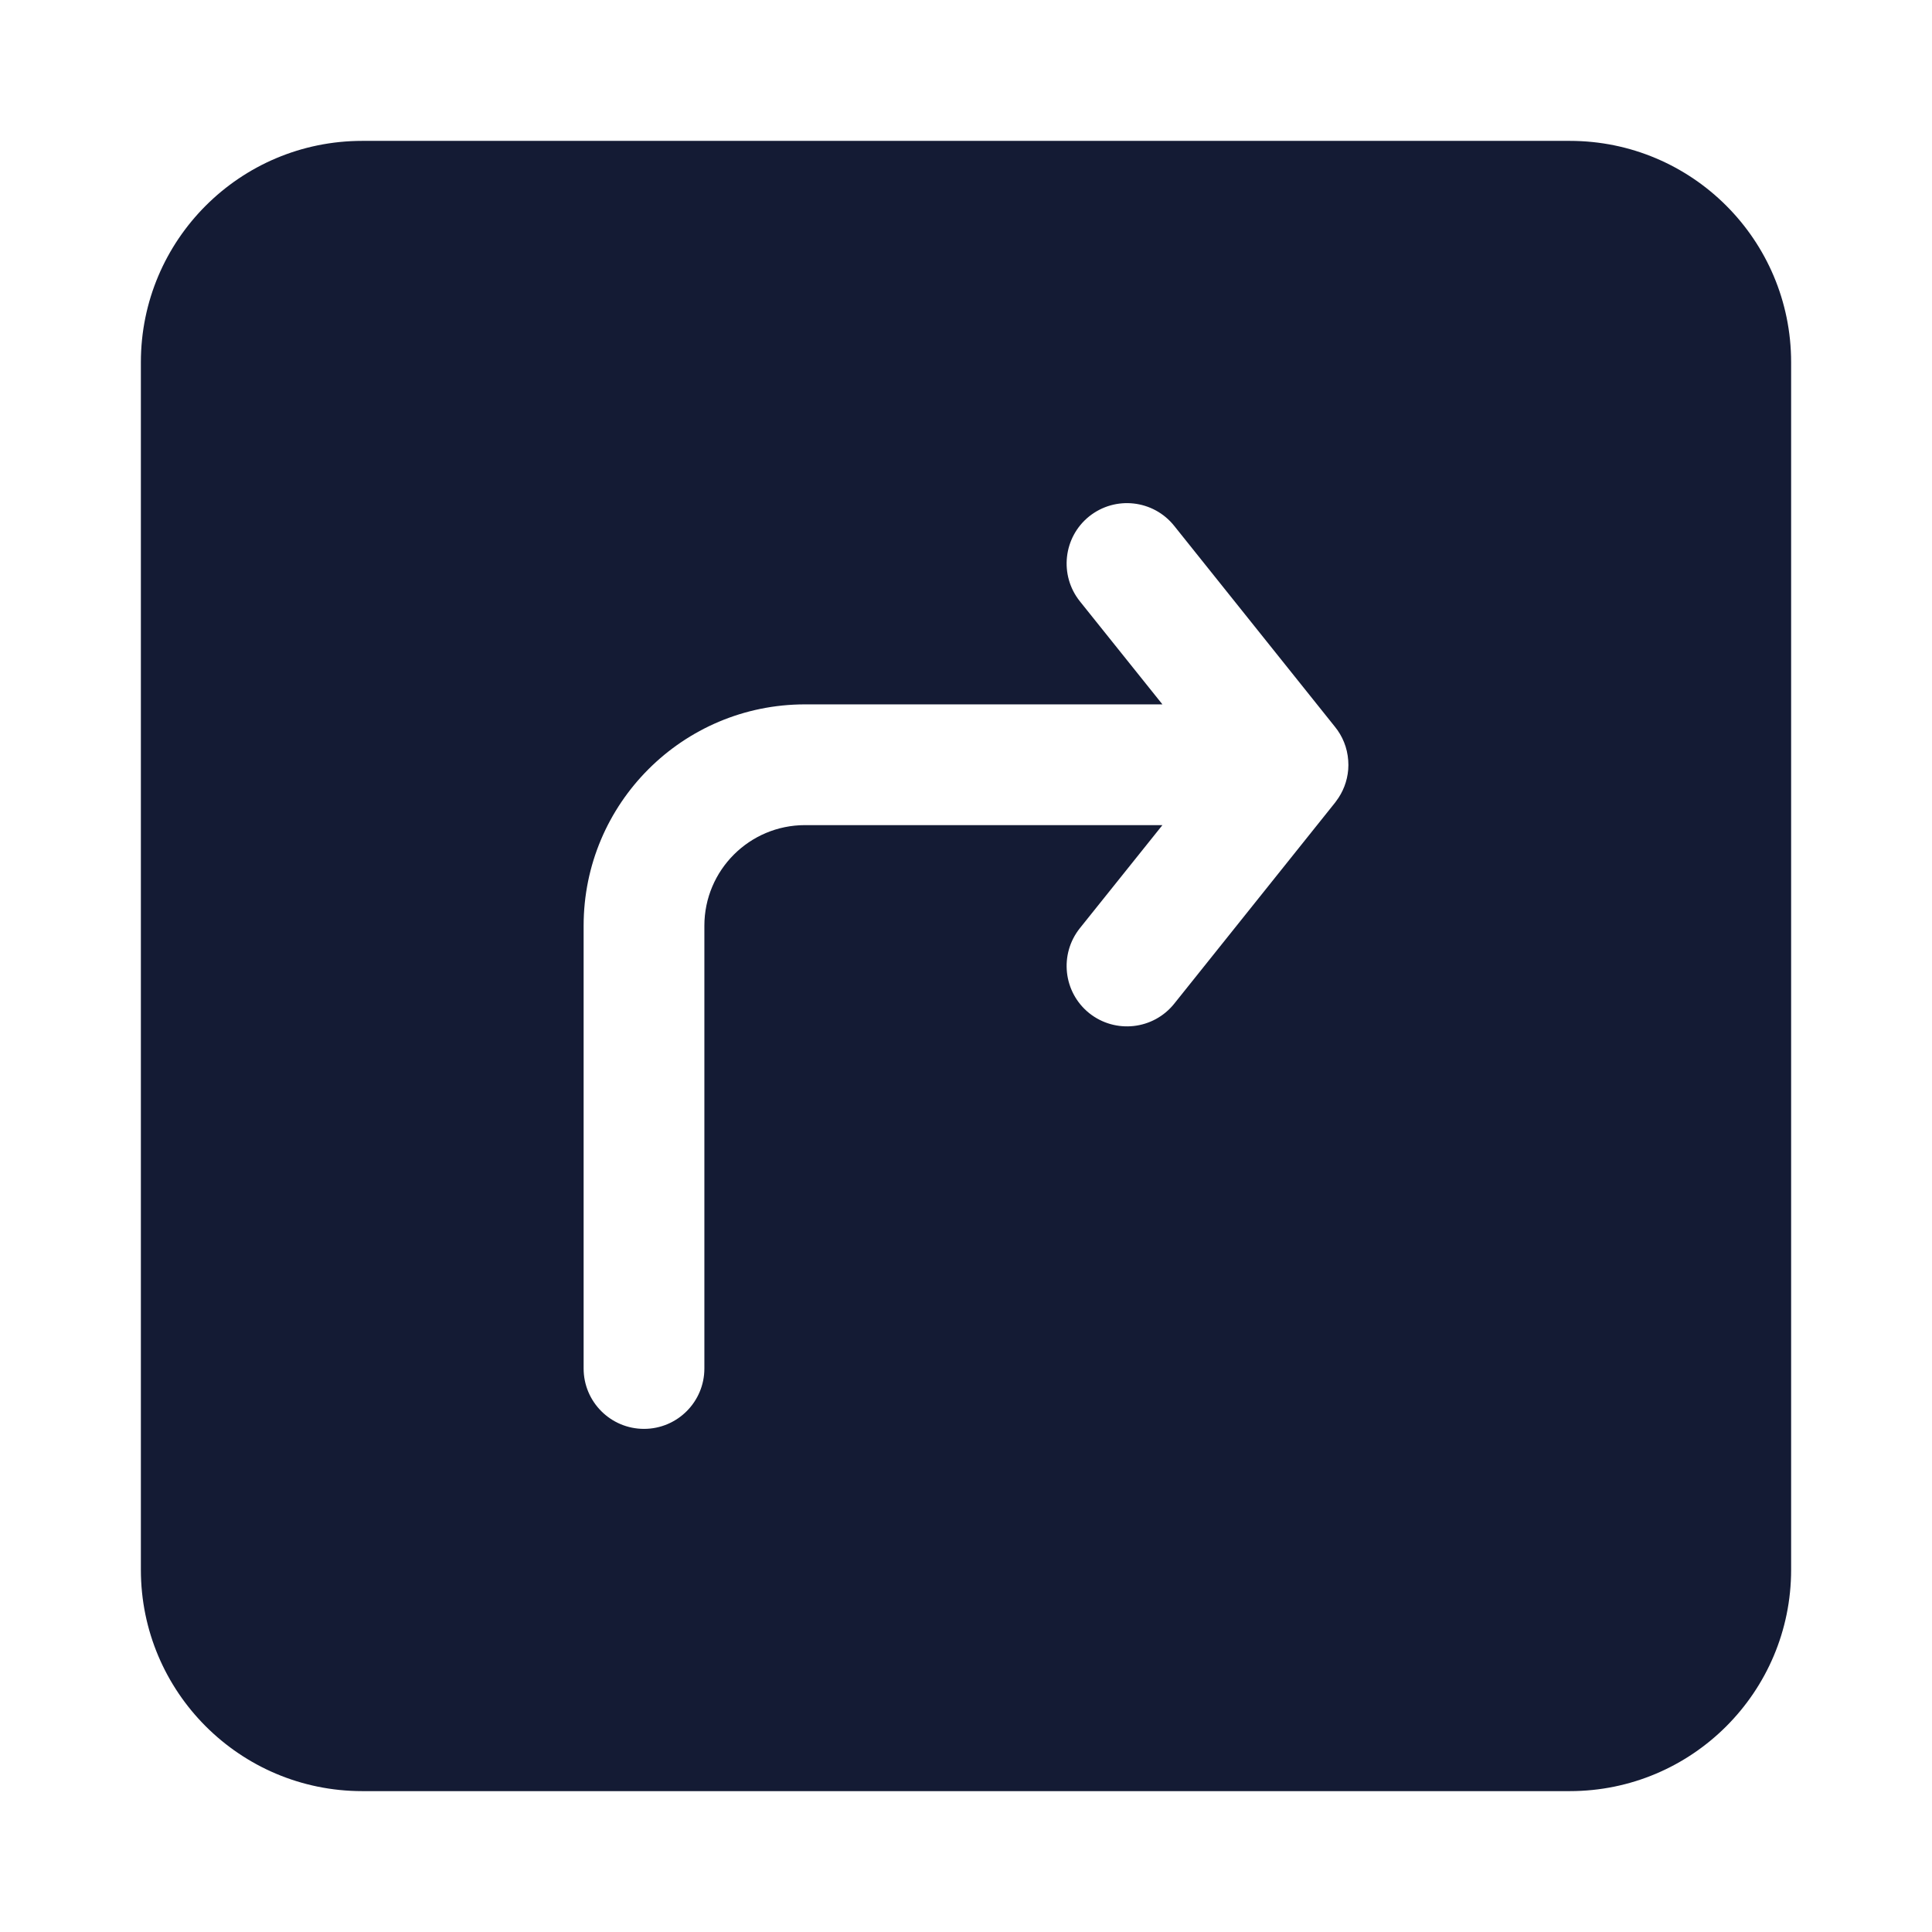 <svg width="24" height="24" viewBox="0 0 24 24" fill="none" xmlns="http://www.w3.org/2000/svg">
<path fill-rule="evenodd" clip-rule="evenodd" d="M4.5 1.75C2.981 1.75 1.75 2.981 1.75 4.5V19.5C1.75 21.019 2.981 22.25 4.5 22.25H19.5C21.019 22.25 22.25 21.019 22.25 19.5V4.5C22.25 2.981 21.019 1.75 19.5 1.75H4.5ZM13.531 6.414C13.855 6.156 14.327 6.208 14.586 6.532L16.582 9.027C16.677 9.143 16.737 9.288 16.748 9.446C16.751 9.484 16.751 9.522 16.748 9.56C16.736 9.706 16.683 9.84 16.599 9.951C16.595 9.957 16.59 9.963 16.586 9.969L14.586 12.469C14.327 12.792 13.855 12.844 13.531 12.586C13.208 12.327 13.156 11.855 13.414 11.531L14.44 10.25H10C9.31 10.25 8.75 10.81 8.75 11.5V17C8.75 17.414 8.414 17.75 8 17.75C7.586 17.75 7.25 17.414 7.25 17V11.5C7.25 9.981 8.481 8.75 10 8.75H14.44L13.414 7.469C13.156 7.145 13.208 6.673 13.531 6.414Z" fill="#141B34"/>
</svg>
